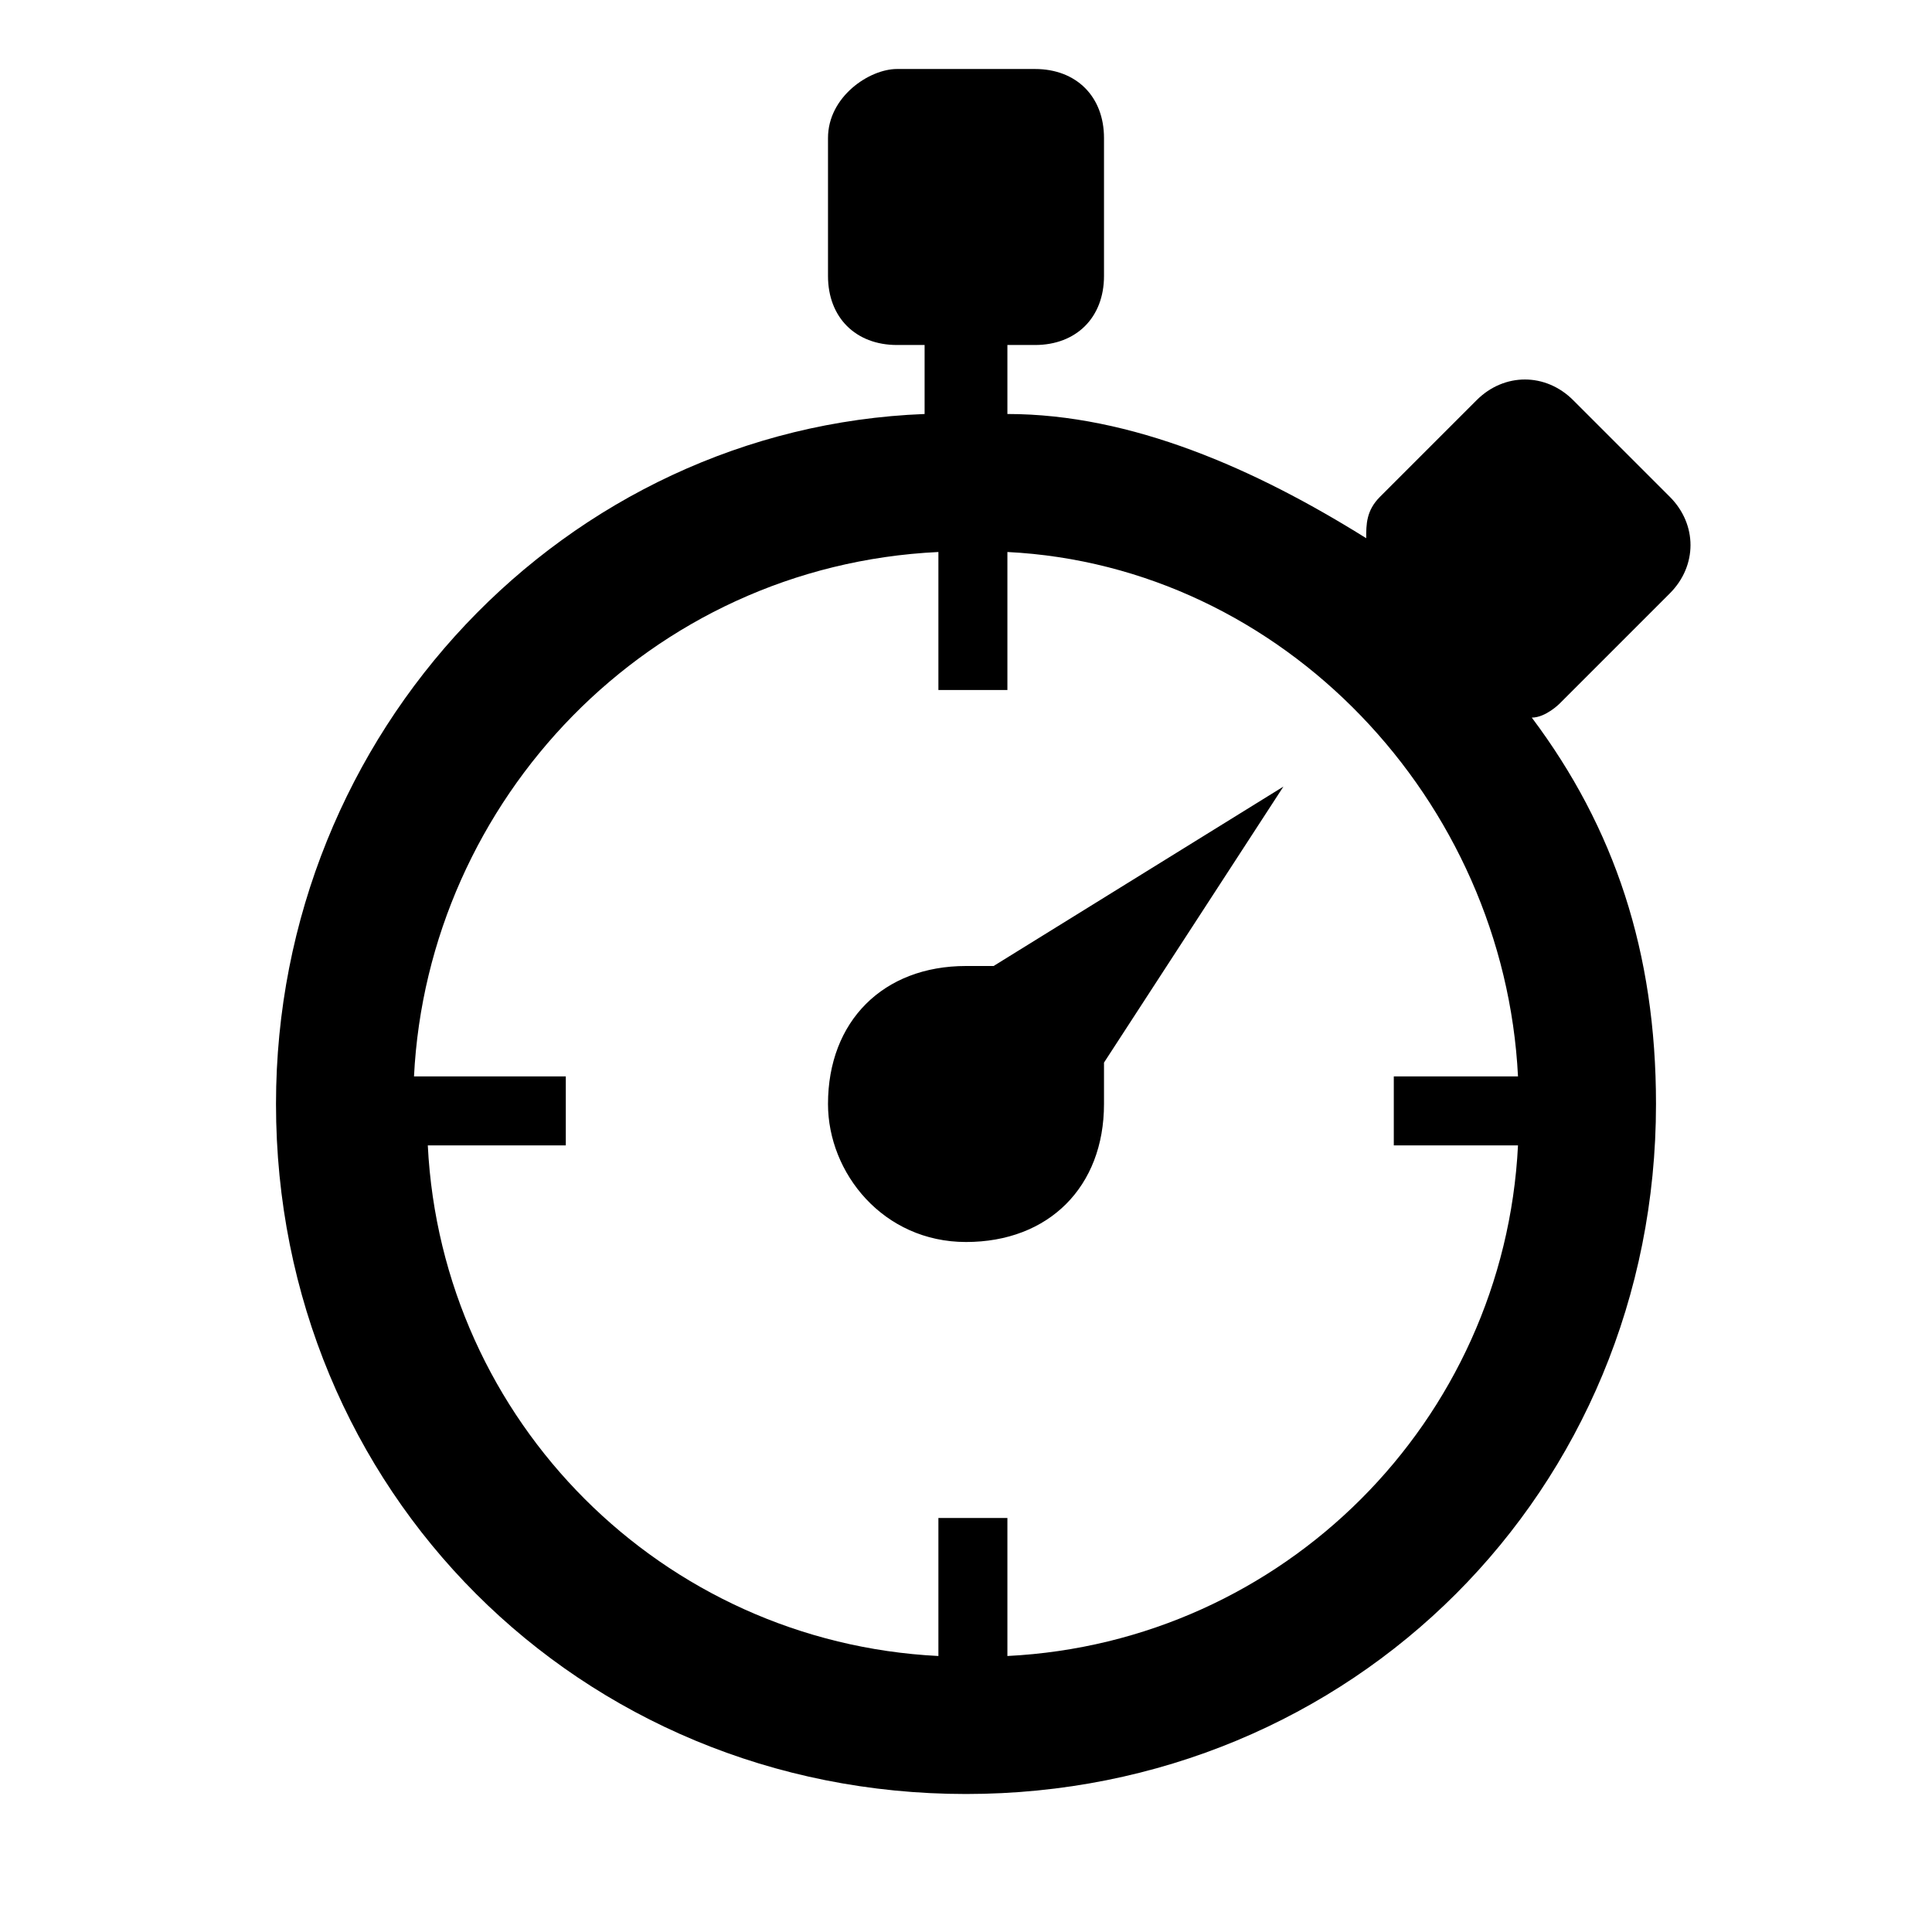 <?xml version="1.0" encoding="utf-8"?>
<!-- Generator: Adobe Illustrator 17.1.0, SVG Export Plug-In . SVG Version: 6.00 Build 0)  -->
<!DOCTYPE svg PUBLIC "-//W3C//DTD SVG 1.1//EN" "http://www.w3.org/Graphics/SVG/1.1/DTD/svg11.dtd">
<svg version="1.1" id="Layer_3" xmlns="http://www.w3.org/2000/svg" xmlns:xlink="http://www.w3.org/1999/xlink" x="0px" y="0px"
	 viewBox="0 0 14 14" enable-background="new 0 0 14 14" xml:space="preserve">
<path d="M12.1,4.3c0.2-0.2,0.2-0.5,0-0.7l-0.7-0.7c-0.2-0.2-0.5-0.2-0.7,0L10,3.6C9.9,3.7,9.9,3.8,9.9,3.9C9.1,3.4,8.2,3,7.3,3V2.5
	h0.2C7.8,2.5,8,2.3,8,2V1c0-0.3-0.2-0.5-0.5-0.5h-1C6.3,0.5,6,0.7,6,1v1c0,0.3,0.2,0.5,0.5,0.5h0.2V3C4.1,3.1,2,5.3,2,8
	c0,2.8,2.2,5,5,5s5-2.2,5-5c0-1.1-0.3-2-0.9-2.8c0.1,0,0.2-0.1,0.2-0.1L12.1,4.3z M7.3,12v-1H6.8v1c-2-0.1-3.6-1.7-3.7-3.7h1V7.8H3
	c0.1-2,1.7-3.7,3.8-3.8v1h0.5V4c2,0.1,3.6,1.8,3.7,3.8h-0.9v0.5H11C10.9,10.3,9.3,11.9,7.3,12z M9.3,5.7L8,7.7C8,7.8,8,7.9,8,8
	c0,0.6-0.4,1-1,1S6,8.5,6,8c0-0.6,0.4-1,1-1c0.1,0,0.2,0,0.2,0L9.3,5.7z"/>
</svg>
